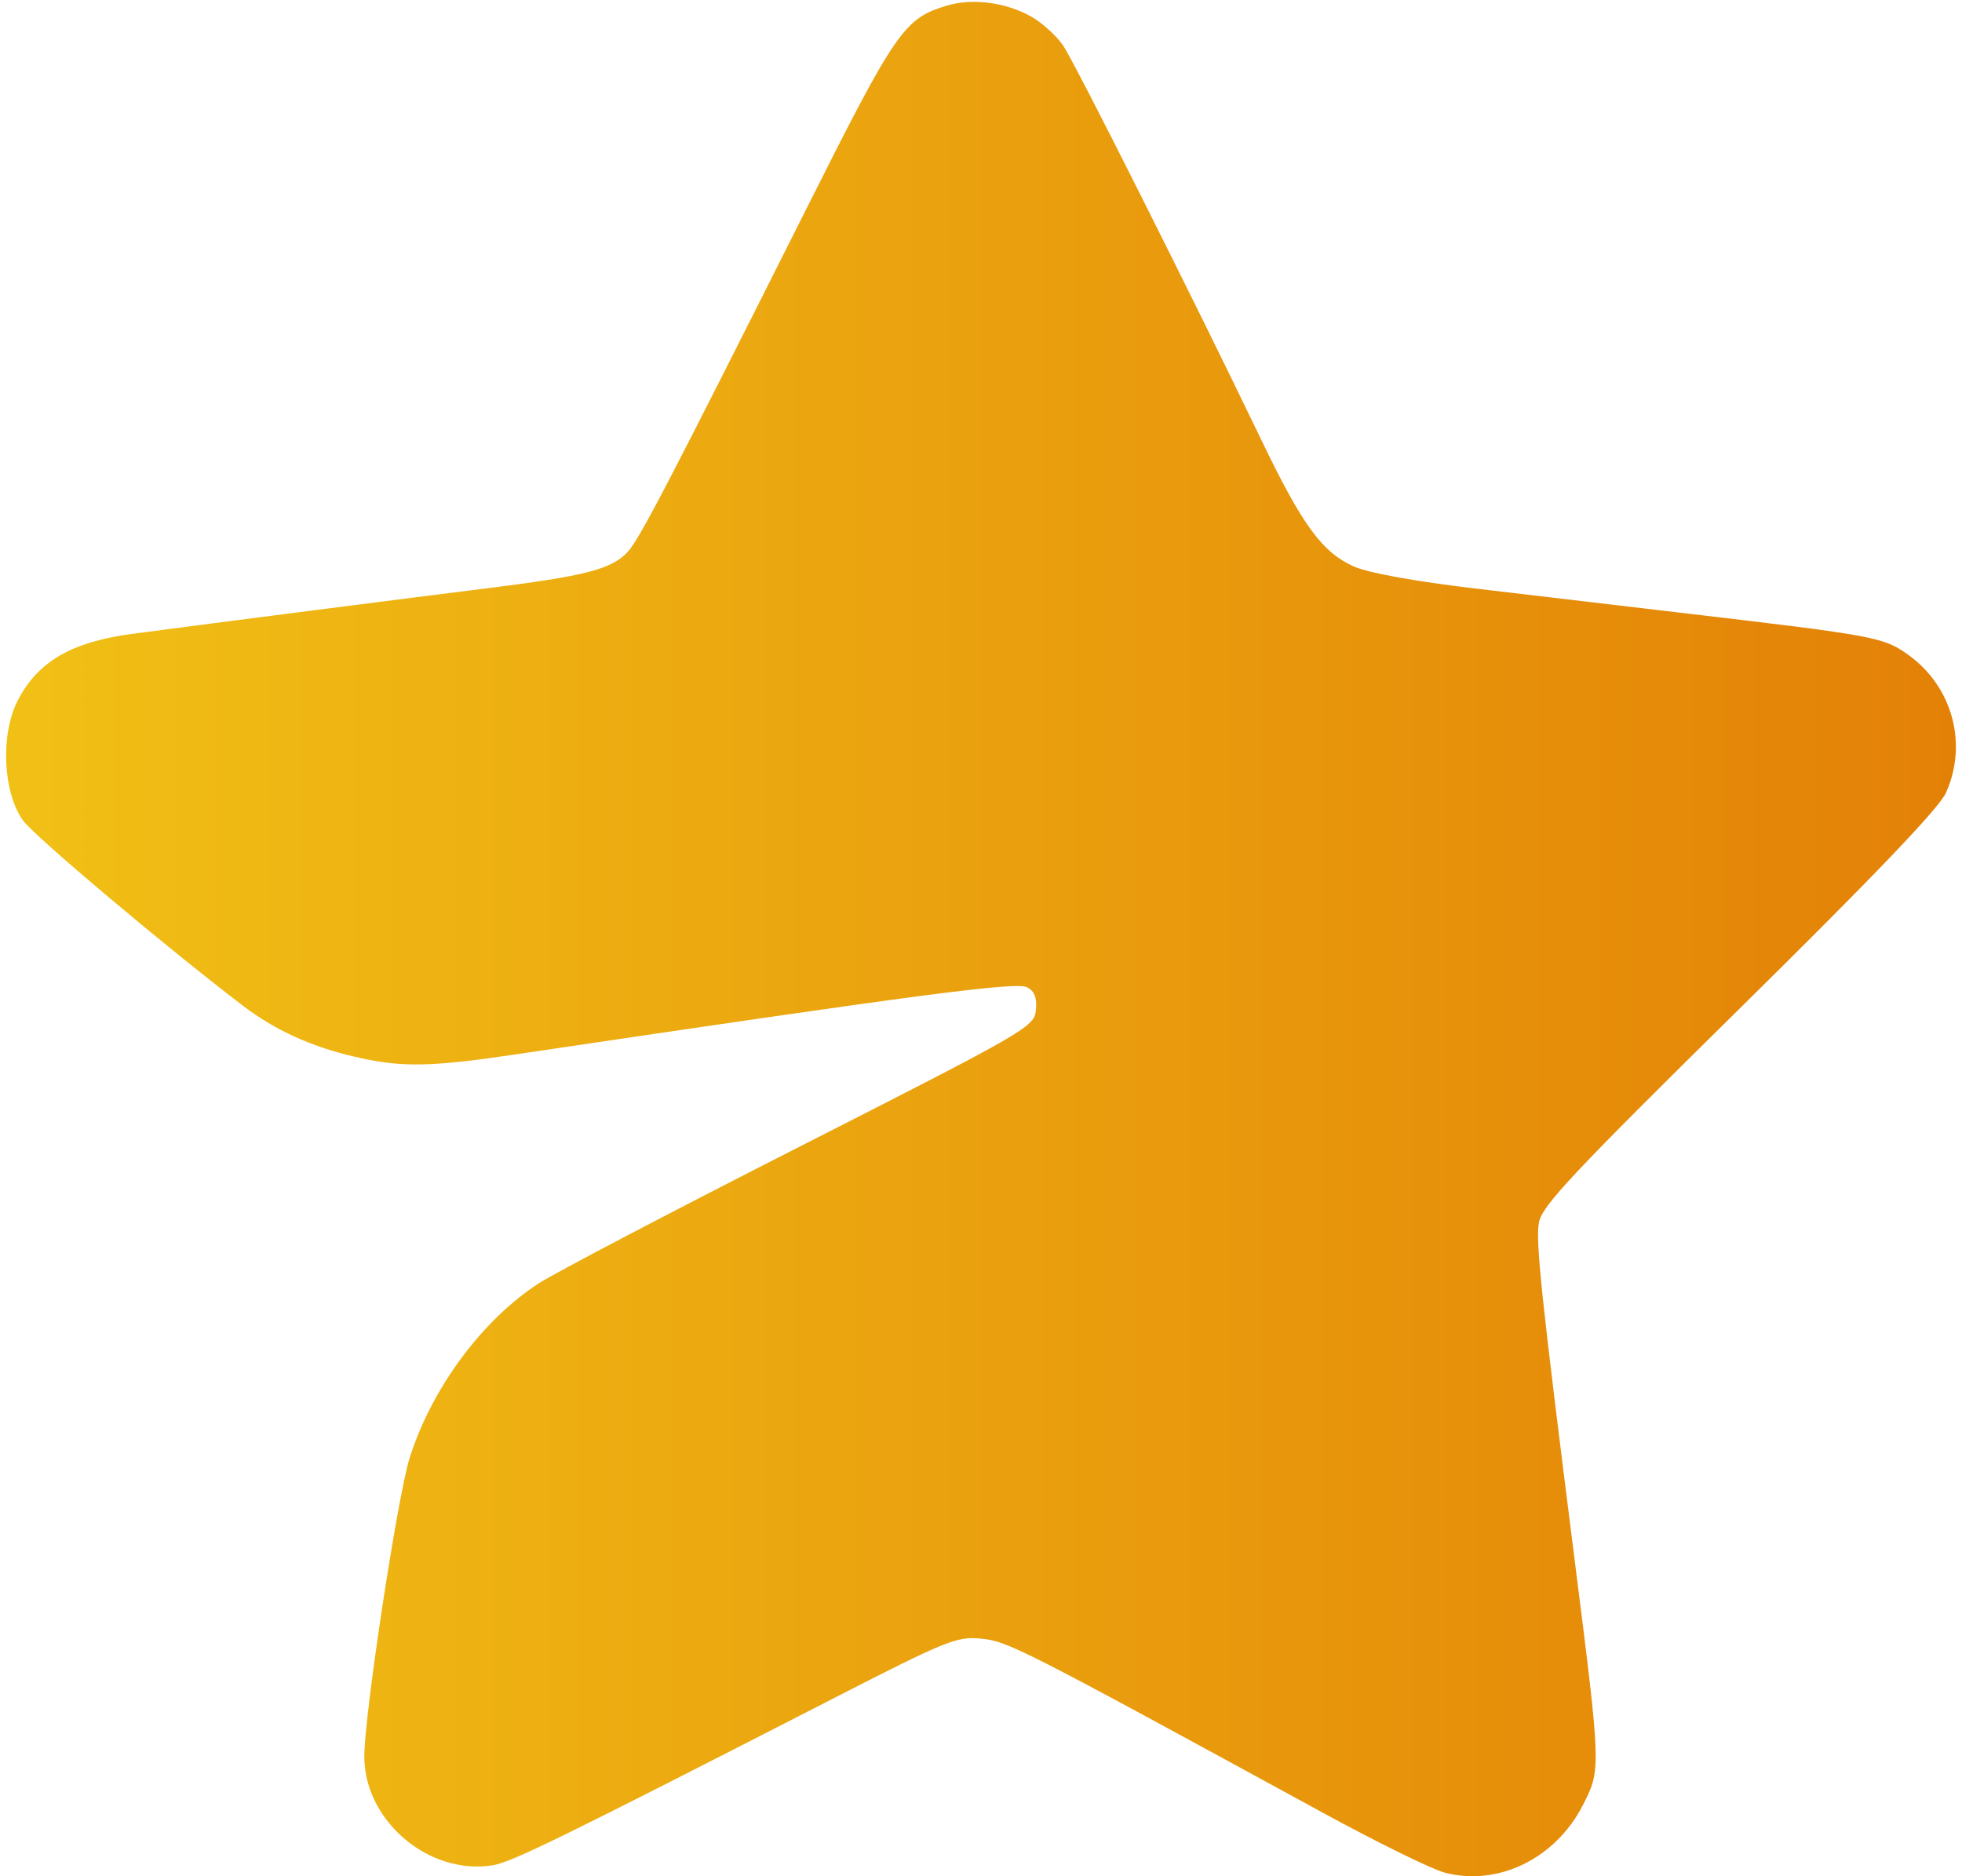 <svg width="161" height="154" viewBox="0 0 161 154" fill="none" xmlns="http://www.w3.org/2000/svg">
<path fill-rule="evenodd" clip-rule="evenodd" d="M84.613 1.358C85.518 1.867 86.706 2.946 87.252 3.756C88.233 5.209 97.903 24.46 103.493 36.087C106.874 43.121 108.503 45.346 111.117 46.504C112.293 47.025 116.142 47.723 121.031 48.302C125.426 48.823 133.266 49.748 138.452 50.358C153.982 52.185 154.575 52.297 156.621 53.771C160.226 56.37 161.497 61.083 159.673 65.091C159.1 66.349 153.726 71.968 142.703 82.832C129.12 96.221 126.526 98.985 126.283 100.331C125.999 101.901 126.47 106.357 129.204 127.963C131.396 145.283 131.394 145.228 129.864 148.207C127.622 152.571 122.886 154.864 118.529 153.698C117.469 153.415 112.98 151.205 108.553 148.789C83.61 135.172 82.7 134.709 80.475 134.495C78.513 134.306 77.639 134.661 68.501 139.346C46.105 150.829 41.985 152.849 40.445 153.099C35.201 153.951 29.895 149.459 29.895 144.167C29.895 140.762 32.62 122.819 33.617 119.658C35.417 113.952 39.576 108.334 44.228 105.325C45.548 104.47 55.232 99.396 65.746 94.049C84.286 84.621 84.867 84.285 85.005 82.913C85.106 81.905 84.9 81.366 84.287 81.037C83.41 80.568 75.71 81.578 42.46 86.522C35.196 87.602 32.912 87.634 28.988 86.708C25.496 85.884 22.562 84.543 20.008 82.603C13.799 77.884 2.816 68.636 1.89 67.346C0.23 65.031 0.021 60.277 1.457 57.493C3.106 54.295 5.878 52.684 10.871 52.024C17.841 51.102 32.559 49.211 40.014 48.28C48.034 47.278 50.165 46.727 51.492 45.314C52.458 44.284 54.763 39.859 66.196 17.088C73.556 2.429 74.198 1.503 77.733 0.453C79.817 -0.165 82.542 0.193 84.613 1.358Z" fill="url(#paint0_linear_8838_16648)"/>
<defs>
<linearGradient id="paint0_linear_8838_16648" x1="0.5" y1="92.16" x2="160.5" y2="92.16" gradientUnits="userSpaceOnUse">
<stop stop-color="#F1C015"/>
<stop offset="1" stop-color="#E38107"/>
</linearGradient>
</defs>
</svg>
